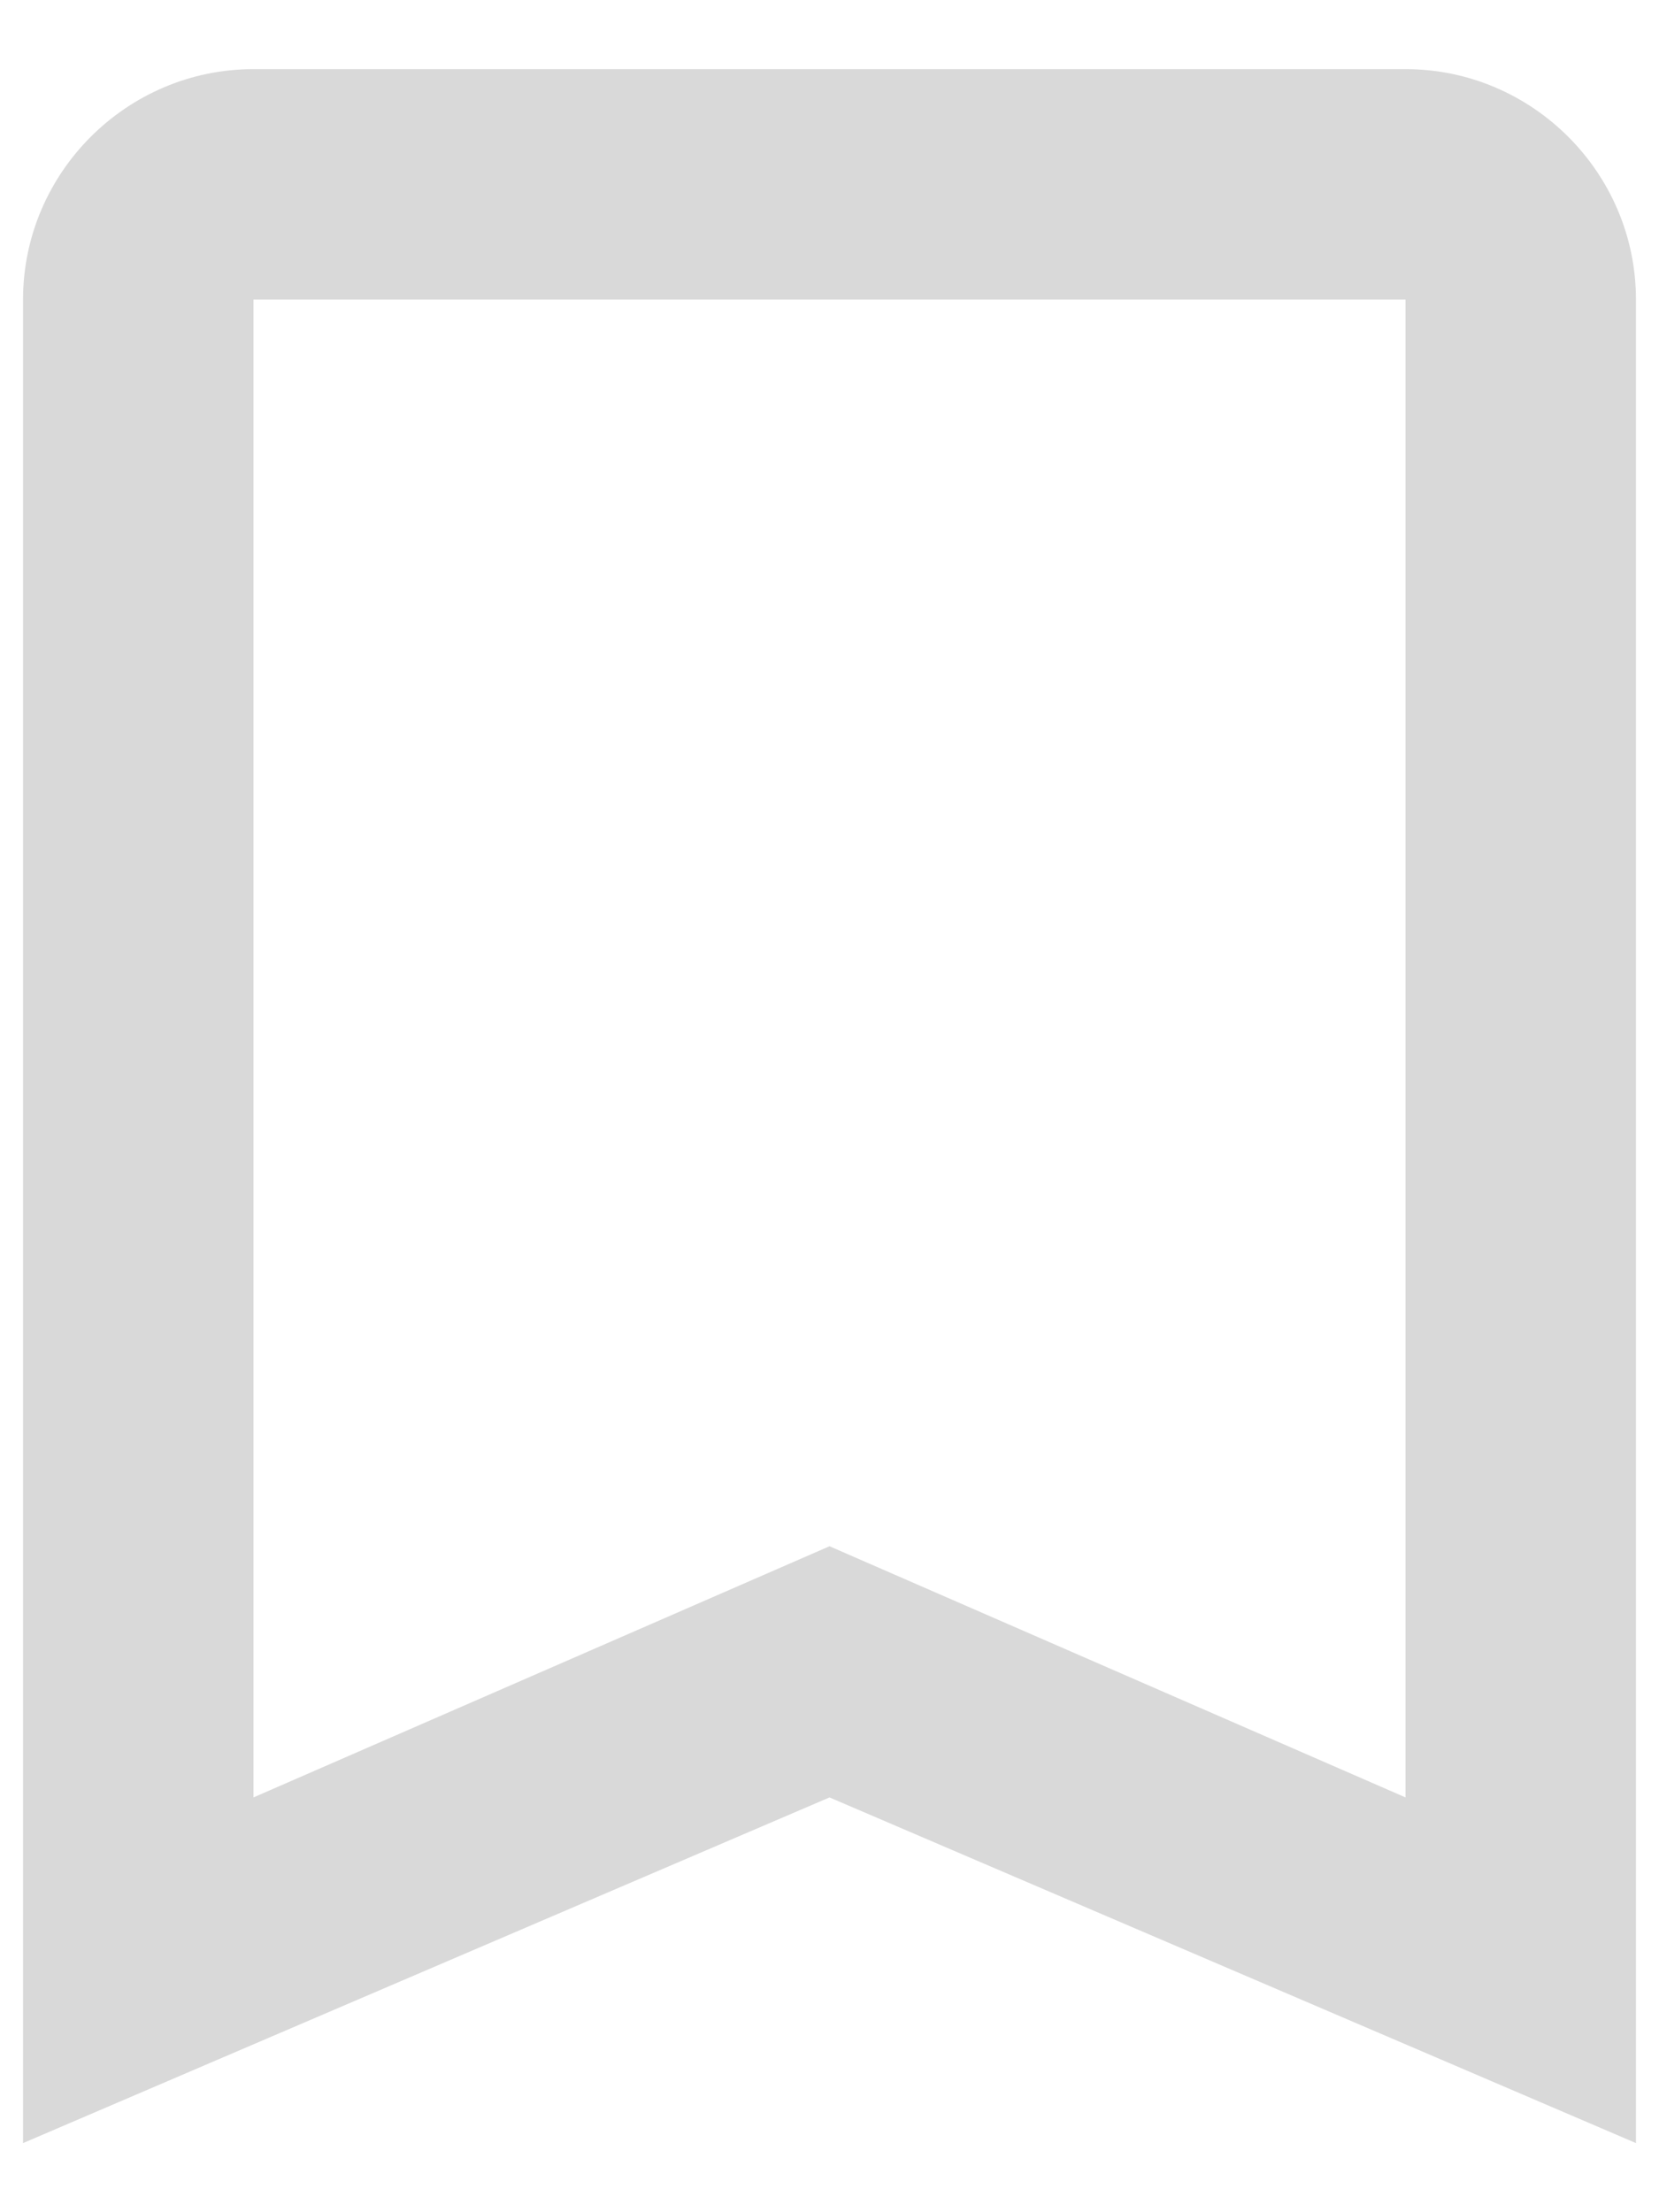 <svg width="18" height="24" viewBox="0 0 18 24" fill="none" xmlns="http://www.w3.org/2000/svg">
<path d="M15.25 0.75H2.75C1.375 0.75 0.25 1.875 0.25 3.25V23.25L9 19.5L17.75 23.25V3.25C17.75 1.875 16.625 0.75 15.25 0.75ZM15.25 19.5L9 16.775L2.75 19.5V3.25H15.25V19.5Z" fill="#D9D9D9"/>
</svg>
